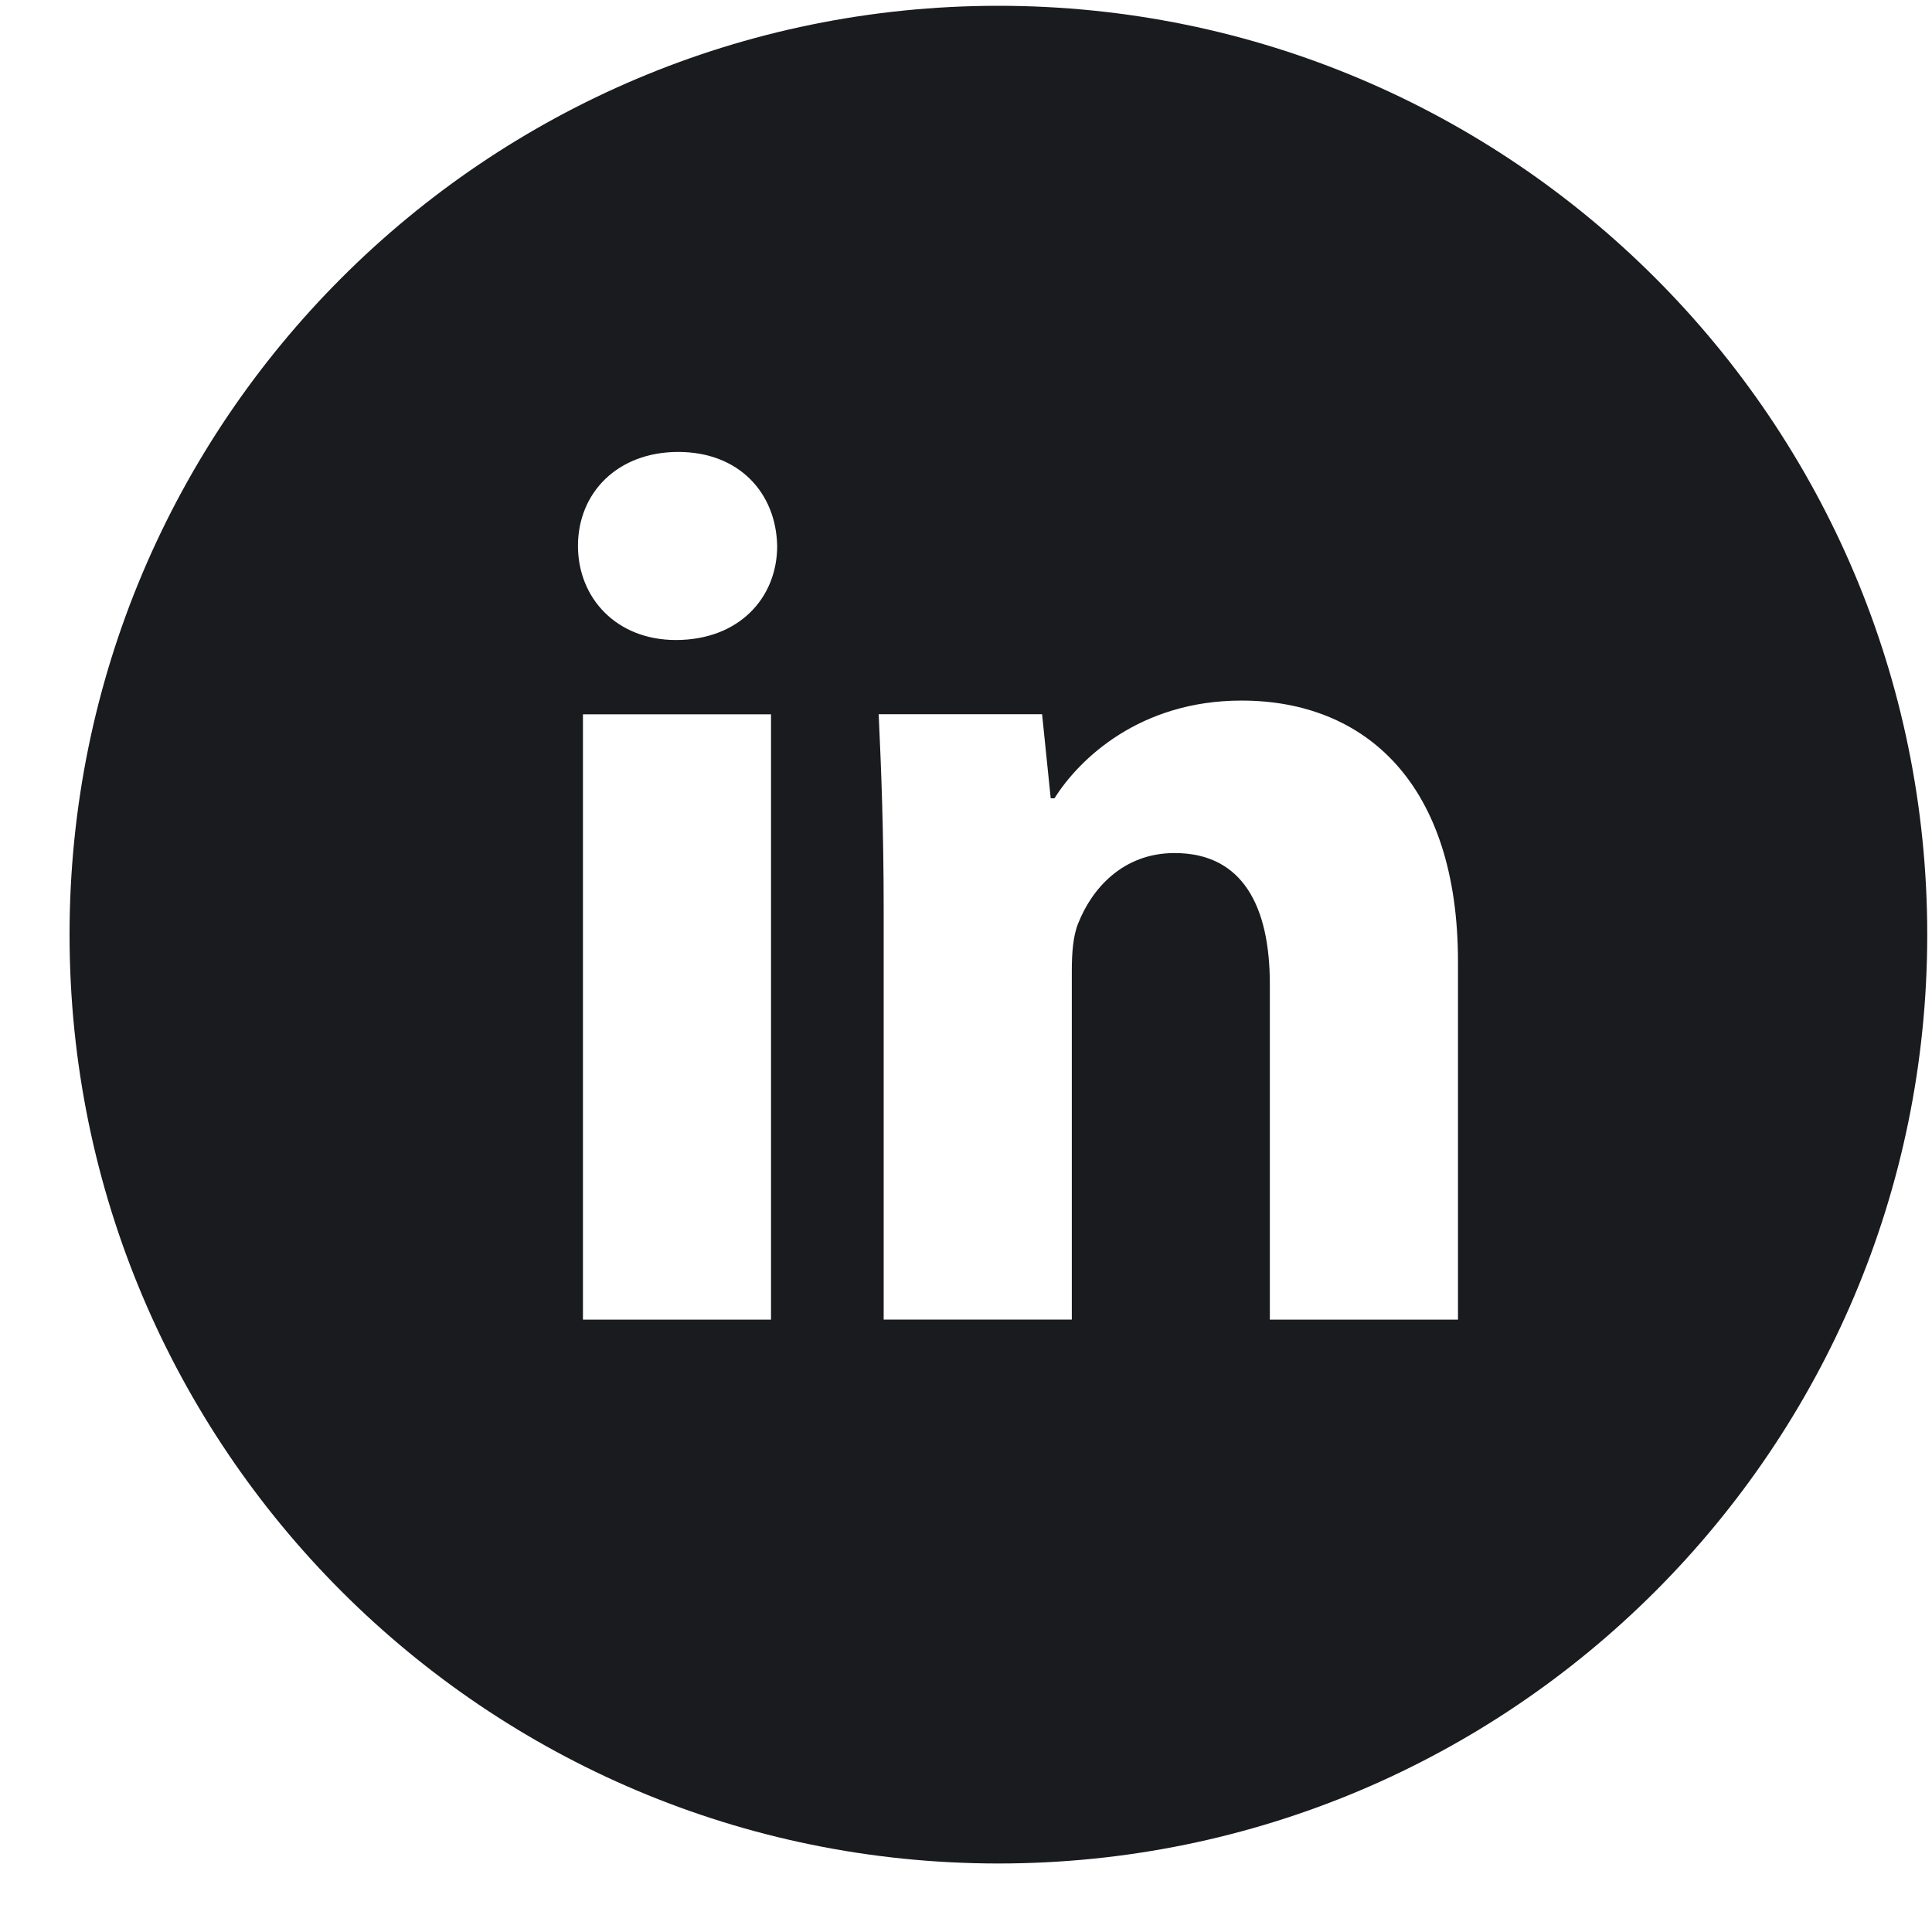 <svg width="26" height="26" viewBox="0 0 26 26" fill="none" xmlns="http://www.w3.org/2000/svg">
<path d="M13.436 0.078C6.532 0.078 0.936 5.674 0.936 12.578C0.936 19.482 6.532 25.078 13.436 25.078C20.339 25.078 25.936 19.482 25.936 12.578C25.936 5.674 20.339 0.078 13.436 0.078ZM10.376 17.759H7.845V9.613H10.376V17.759ZM9.095 8.613C8.295 8.613 7.778 8.047 7.778 7.346C7.778 6.631 8.311 6.082 9.127 6.082C9.944 6.082 10.444 6.631 10.459 7.346C10.459 8.047 9.944 8.613 9.095 8.613ZM19.621 17.759H17.089V13.245C17.089 12.194 16.722 11.48 15.807 11.48C15.108 11.48 14.692 11.963 14.509 12.428C14.441 12.594 14.424 12.828 14.424 13.061V17.758H11.892V12.211C11.892 11.194 11.859 10.344 11.825 9.612H14.024L14.14 10.743H14.191C14.524 10.212 15.341 9.428 16.707 9.428C18.372 9.428 19.621 10.544 19.621 12.943V17.759Z" fill="#191B1E"/>
</svg>
